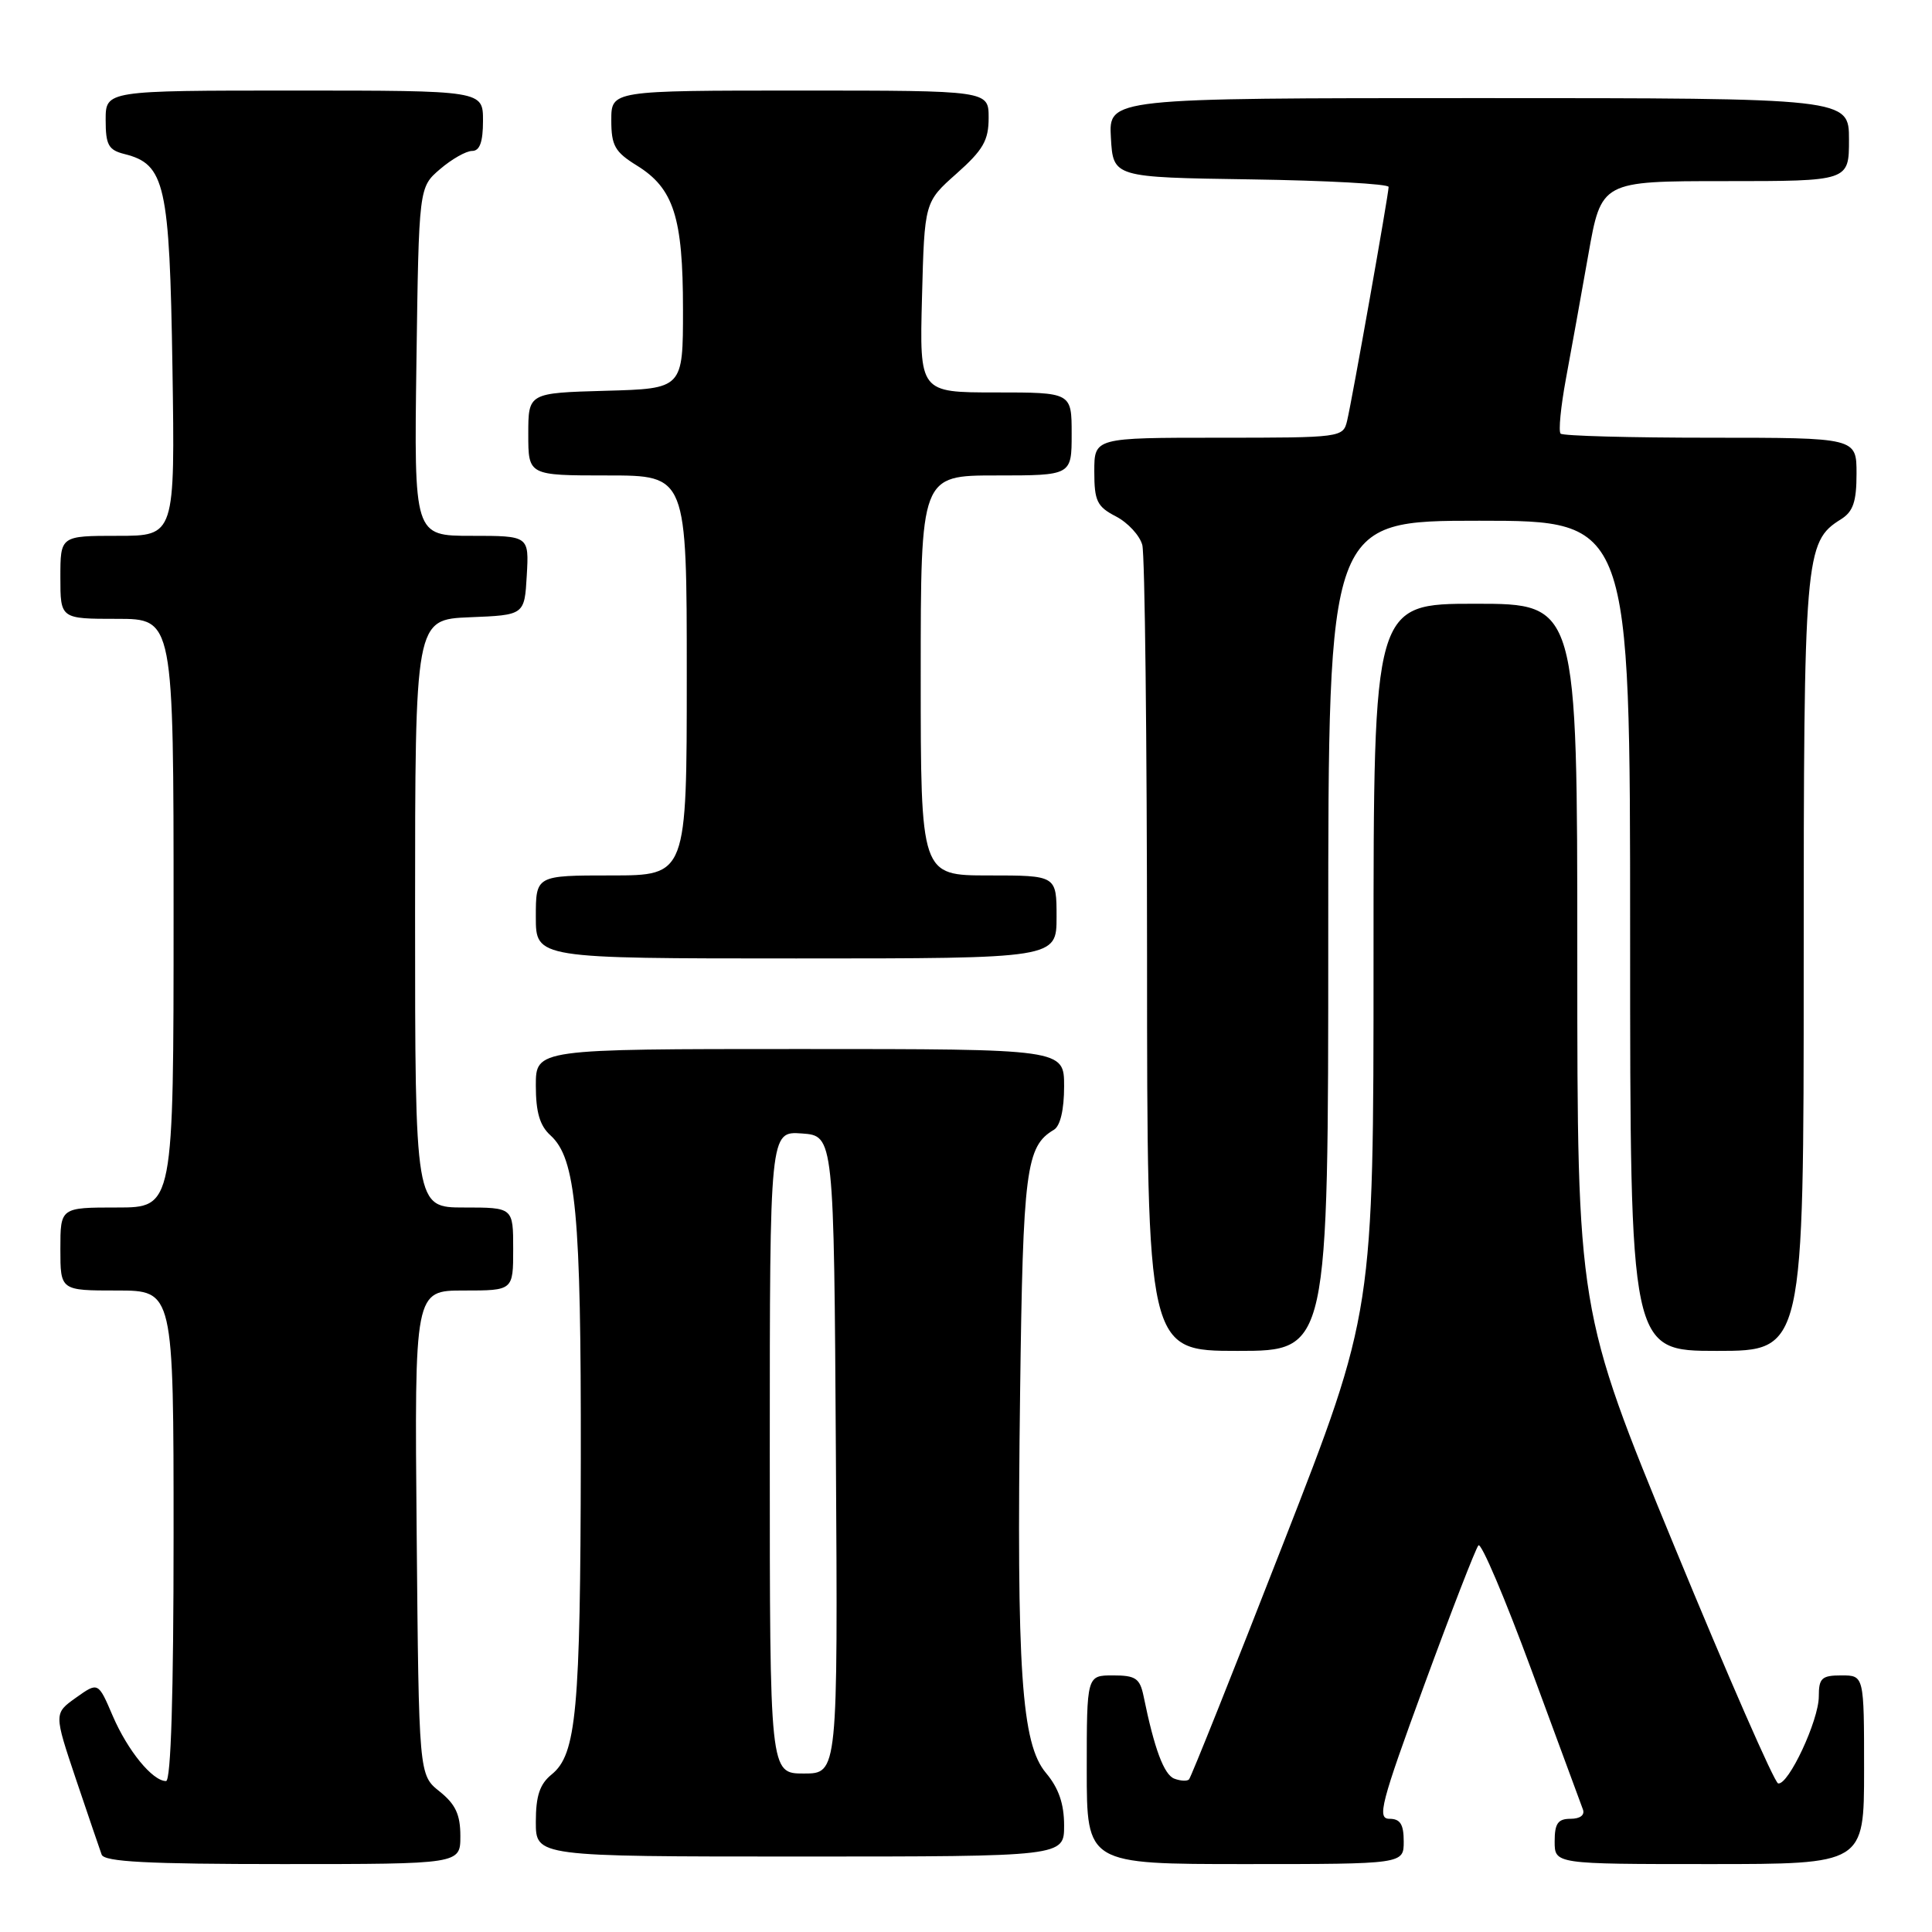 <?xml version="1.0" encoding="UTF-8" standalone="no"?>
<!DOCTYPE svg PUBLIC "-//W3C//DTD SVG 1.1//EN" "http://www.w3.org/Graphics/SVG/1.1/DTD/svg11.dtd" >
<svg xmlns="http://www.w3.org/2000/svg" xmlns:xlink="http://www.w3.org/1999/xlink" version="1.1" viewBox="0 0 256 256">
 <g >
 <path fill="currentColor"
d=" M 61.00 243.29 C 61.00 240.44 60.36 239.07 58.25 237.38 C 55.50 235.19 55.50 235.19 55.21 203.10 C 54.92 171.00 54.92 171.00 61.46 171.00 C 68.00 171.00 68.00 171.00 68.00 165.50 C 68.00 160.00 68.00 160.00 61.50 160.00 C 55.00 160.00 55.00 160.00 55.00 121.04 C 55.00 82.09 55.00 82.09 62.25 81.79 C 69.50 81.50 69.50 81.50 69.80 76.25 C 70.10 71.00 70.10 71.00 62.48 71.00 C 54.86 71.00 54.86 71.00 55.18 47.91 C 55.50 24.82 55.50 24.82 58.31 22.41 C 59.85 21.09 61.76 20.00 62.56 20.00 C 63.57 20.00 64.00 18.82 64.00 16.00 C 64.00 12.00 64.00 12.00 39.00 12.00 C 14.00 12.00 14.00 12.00 14.00 15.89 C 14.00 19.20 14.37 19.88 16.49 20.41 C 21.88 21.76 22.47 24.40 22.85 48.70 C 23.19 71.00 23.19 71.00 15.60 71.00 C 8.00 71.00 8.00 71.00 8.00 76.50 C 8.00 82.00 8.00 82.00 15.50 82.00 C 23.00 82.00 23.00 82.00 23.00 121.00 C 23.00 160.00 23.00 160.00 15.50 160.00 C 8.00 160.00 8.00 160.00 8.00 165.50 C 8.00 171.00 8.00 171.00 15.50 171.00 C 23.00 171.00 23.00 171.00 23.00 203.50 C 23.00 224.50 22.65 236.00 22.00 236.00 C 20.21 236.00 16.92 231.97 14.94 227.37 C 13.01 222.86 13.01 222.86 10.07 224.95 C 7.14 227.04 7.14 227.04 10.07 235.77 C 11.69 240.57 13.22 245.06 13.47 245.75 C 13.83 246.70 19.56 247.00 37.47 247.00 C 61.00 247.00 61.00 247.00 61.00 243.29 Z  M 186.00 244.00 C 186.00 241.73 185.54 241.00 184.11 241.00 C 182.44 241.00 182.95 239.01 188.73 223.25 C 192.31 213.49 195.54 205.17 195.90 204.77 C 196.27 204.36 199.42 211.79 202.92 221.27 C 206.41 230.74 209.48 239.06 209.74 239.75 C 210.03 240.50 209.38 241.00 208.11 241.00 C 206.43 241.00 206.00 241.62 206.00 244.00 C 206.00 247.00 206.00 247.00 226.50 247.00 C 247.00 247.00 247.00 247.00 247.00 234.50 C 247.00 222.00 247.00 222.00 244.00 222.00 C 241.38 222.00 241.00 222.36 241.00 224.79 C 241.00 227.96 236.96 236.60 235.61 236.31 C 235.12 236.20 228.93 222.06 221.86 204.89 C 209.00 173.66 209.00 173.66 209.00 126.83 C 209.00 80.00 209.00 80.00 195.50 80.00 C 182.00 80.00 182.00 80.00 182.00 126.94 C 182.00 173.88 182.00 173.88 170.01 204.59 C 163.42 221.49 157.81 235.52 157.55 235.78 C 157.30 236.04 156.42 235.99 155.60 235.68 C 154.23 235.15 152.96 231.75 151.53 224.75 C 151.04 222.38 150.47 222.00 147.48 222.00 C 144.00 222.00 144.00 222.00 144.00 234.50 C 144.00 247.00 144.00 247.00 165.00 247.00 C 186.00 247.00 186.00 247.00 186.00 244.00 Z  M 141.00 241.89 C 141.00 239.02 140.28 236.93 138.60 234.93 C 135.34 231.06 134.69 221.46 135.17 184.45 C 135.55 154.93 135.95 151.89 139.65 149.70 C 140.49 149.20 141.00 147.05 141.00 143.95 C 141.00 139.00 141.00 139.00 106.00 139.00 C 71.00 139.00 71.00 139.00 71.00 143.85 C 71.00 147.37 71.53 149.17 72.94 150.44 C 76.32 153.51 77.00 160.76 76.96 193.30 C 76.91 226.72 76.38 232.46 73.10 235.12 C 71.52 236.40 71.00 237.96 71.00 241.41 C 71.00 246.00 71.00 246.00 106.00 246.00 C 141.00 246.00 141.00 246.00 141.00 241.89 Z  M 176.00 124.00 C 176.00 69.00 176.00 69.00 196.00 69.00 C 216.00 69.00 216.00 69.00 216.00 124.00 C 216.00 179.00 216.00 179.00 227.50 179.00 C 239.00 179.00 239.00 179.00 239.00 127.97 C 239.00 73.49 239.14 71.80 243.93 68.81 C 245.55 67.80 246.00 66.49 246.00 62.76 C 246.00 58.00 246.00 58.00 226.67 58.00 C 216.03 58.00 207.09 57.76 206.79 57.46 C 206.49 57.16 206.81 53.90 207.49 50.21 C 208.18 46.52 209.51 39.11 210.46 33.75 C 212.18 24.00 212.18 24.00 228.59 24.00 C 245.00 24.00 245.00 24.00 245.00 18.50 C 245.00 13.00 245.00 13.00 195.95 13.00 C 146.90 13.00 146.90 13.00 147.20 18.25 C 147.50 23.50 147.50 23.50 165.75 23.77 C 175.79 23.92 184.00 24.37 184.00 24.77 C 183.99 25.77 179.17 52.95 178.50 55.75 C 177.97 57.97 177.75 58.00 161.48 58.00 C 145.00 58.00 145.00 58.00 145.00 62.47 C 145.00 66.39 145.36 67.13 147.87 68.43 C 149.45 69.25 151.02 70.95 151.36 72.21 C 151.70 73.47 151.98 98.01 151.99 126.75 C 152.00 179.00 152.00 179.00 164.00 179.00 C 176.00 179.00 176.00 179.00 176.00 124.00 Z  M 140.00 121.50 C 140.00 116.00 140.00 116.00 131.00 116.00 C 122.00 116.00 122.00 116.00 122.00 89.50 C 122.00 63.00 122.00 63.00 132.00 63.00 C 142.00 63.00 142.00 63.00 142.00 57.50 C 142.00 52.00 142.00 52.00 131.92 52.00 C 121.84 52.00 121.84 52.00 122.17 39.38 C 122.50 26.77 122.50 26.77 126.75 23.00 C 130.27 19.87 131.00 18.61 131.00 15.61 C 131.00 12.00 131.00 12.00 106.00 12.00 C 81.00 12.00 81.00 12.00 81.00 15.92 C 81.00 19.29 81.47 20.13 84.38 21.93 C 89.27 24.95 90.50 28.79 90.50 41.00 C 90.50 51.50 90.50 51.50 80.25 51.78 C 70.00 52.07 70.00 52.07 70.00 57.53 C 70.00 63.00 70.00 63.00 80.50 63.00 C 91.00 63.00 91.00 63.00 91.00 89.50 C 91.00 116.00 91.00 116.00 81.00 116.00 C 71.00 116.00 71.00 116.00 71.00 121.50 C 71.00 127.00 71.00 127.00 105.50 127.00 C 140.00 127.00 140.00 127.00 140.00 121.50 Z  M 102.00 192.44 C 102.00 149.89 102.00 149.89 106.25 150.19 C 110.50 150.50 110.50 150.50 110.76 192.75 C 111.02 235.00 111.02 235.00 106.51 235.00 C 102.00 235.00 102.00 235.00 102.00 192.44 Z "/>
</g>
</svg>